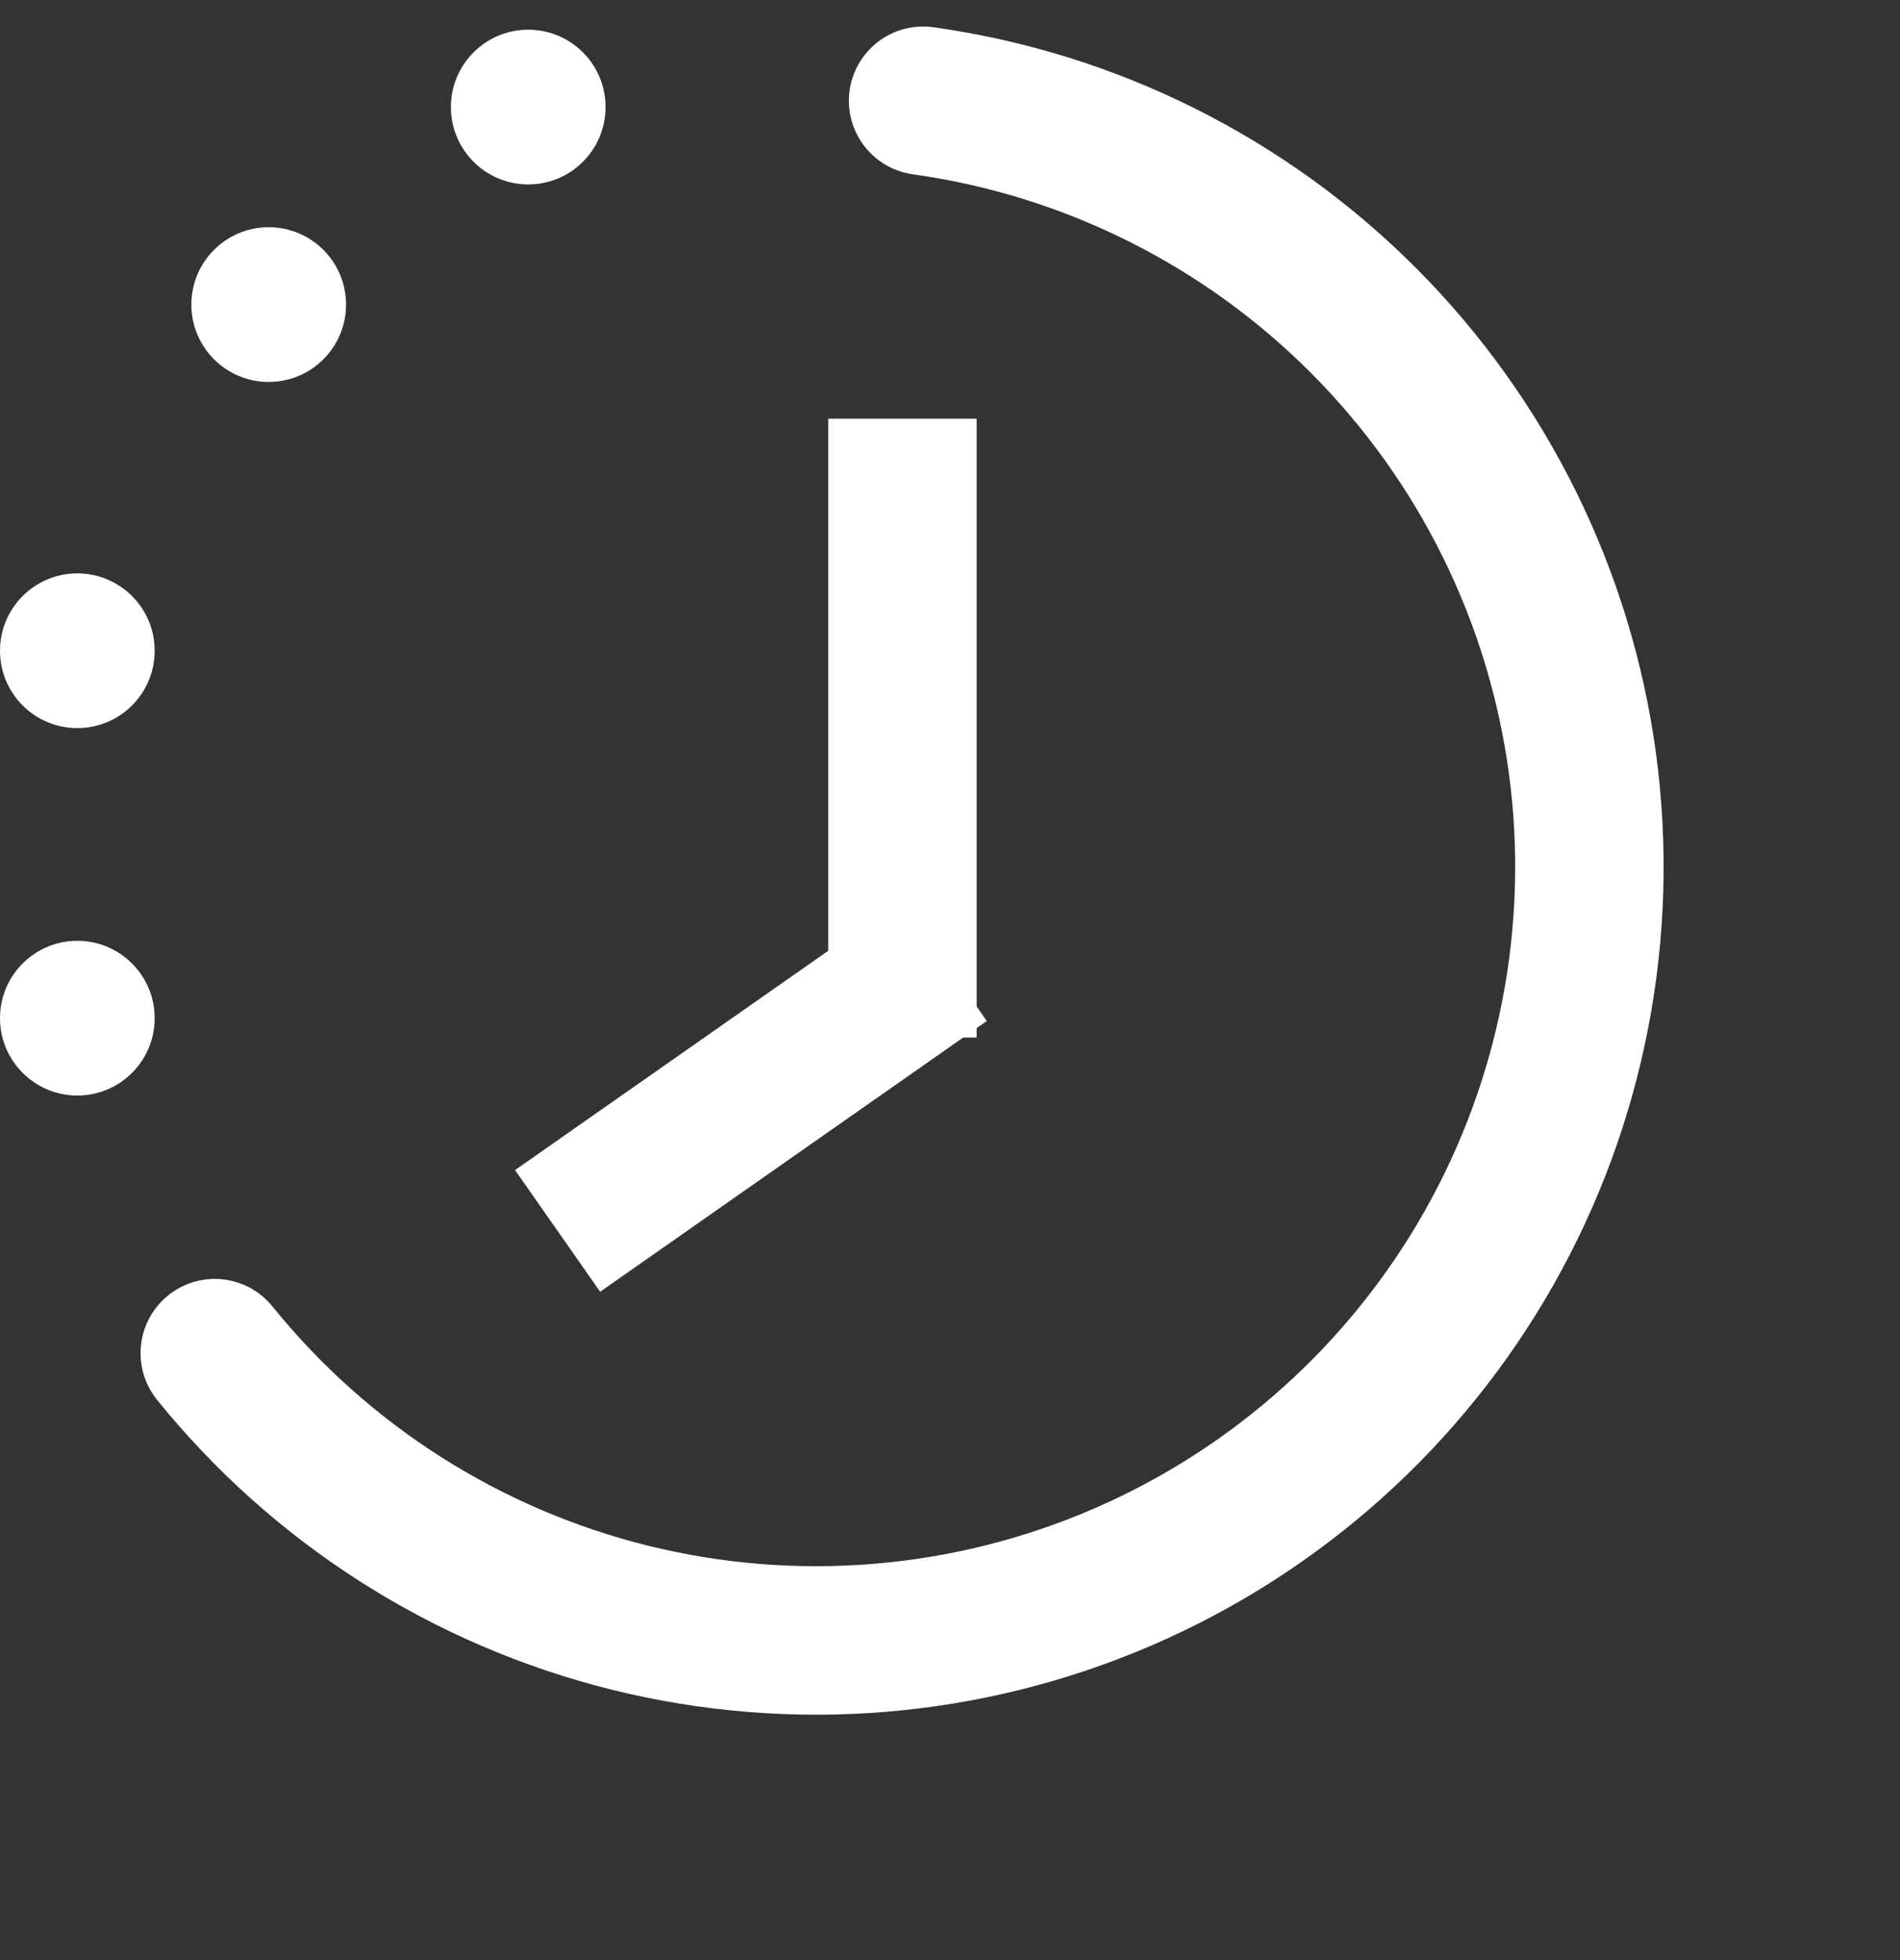 <svg width="64" height="66" viewBox="0 0 64 66" fill="none" xmlns="http://www.w3.org/2000/svg">
<rect x="0" y="0" width="64" height="66" fill="#333333" stroke="none"/>
<path d="M7.234 45.563C10.807 49.984 15.729 53.115 21.247 54.478C26.766 55.84 32.58 55.36 37.8 53.11C43.02 50.86 47.361 46.964 50.161 42.017C52.96 37.069 54.064 31.341 53.304 25.708C52.544 20.074 49.962 14.844 45.952 10.815C41.942 6.786 36.724 4.179 31.094 3.393" stroke="white" stroke-width="5" stroke-linecap="round"/>
<line x1="30.398" y1="14.098" x2="30.398" y2="34.935" stroke="white" stroke-width="5"/>
<path d="M31.806 32.331L18.782 41.447" stroke="white" stroke-width="5"/>
<circle cx="17.793" cy="3.605" r="2.605" fill="white"/>
<circle cx="2.605" cy="34.284" r="2.605" fill="white"/>
<circle cx="2.605" cy="21.912" r="2.605" fill="white"/>
<circle cx="9.051" cy="10.256" r="2.605" fill="white"/>
</svg>
